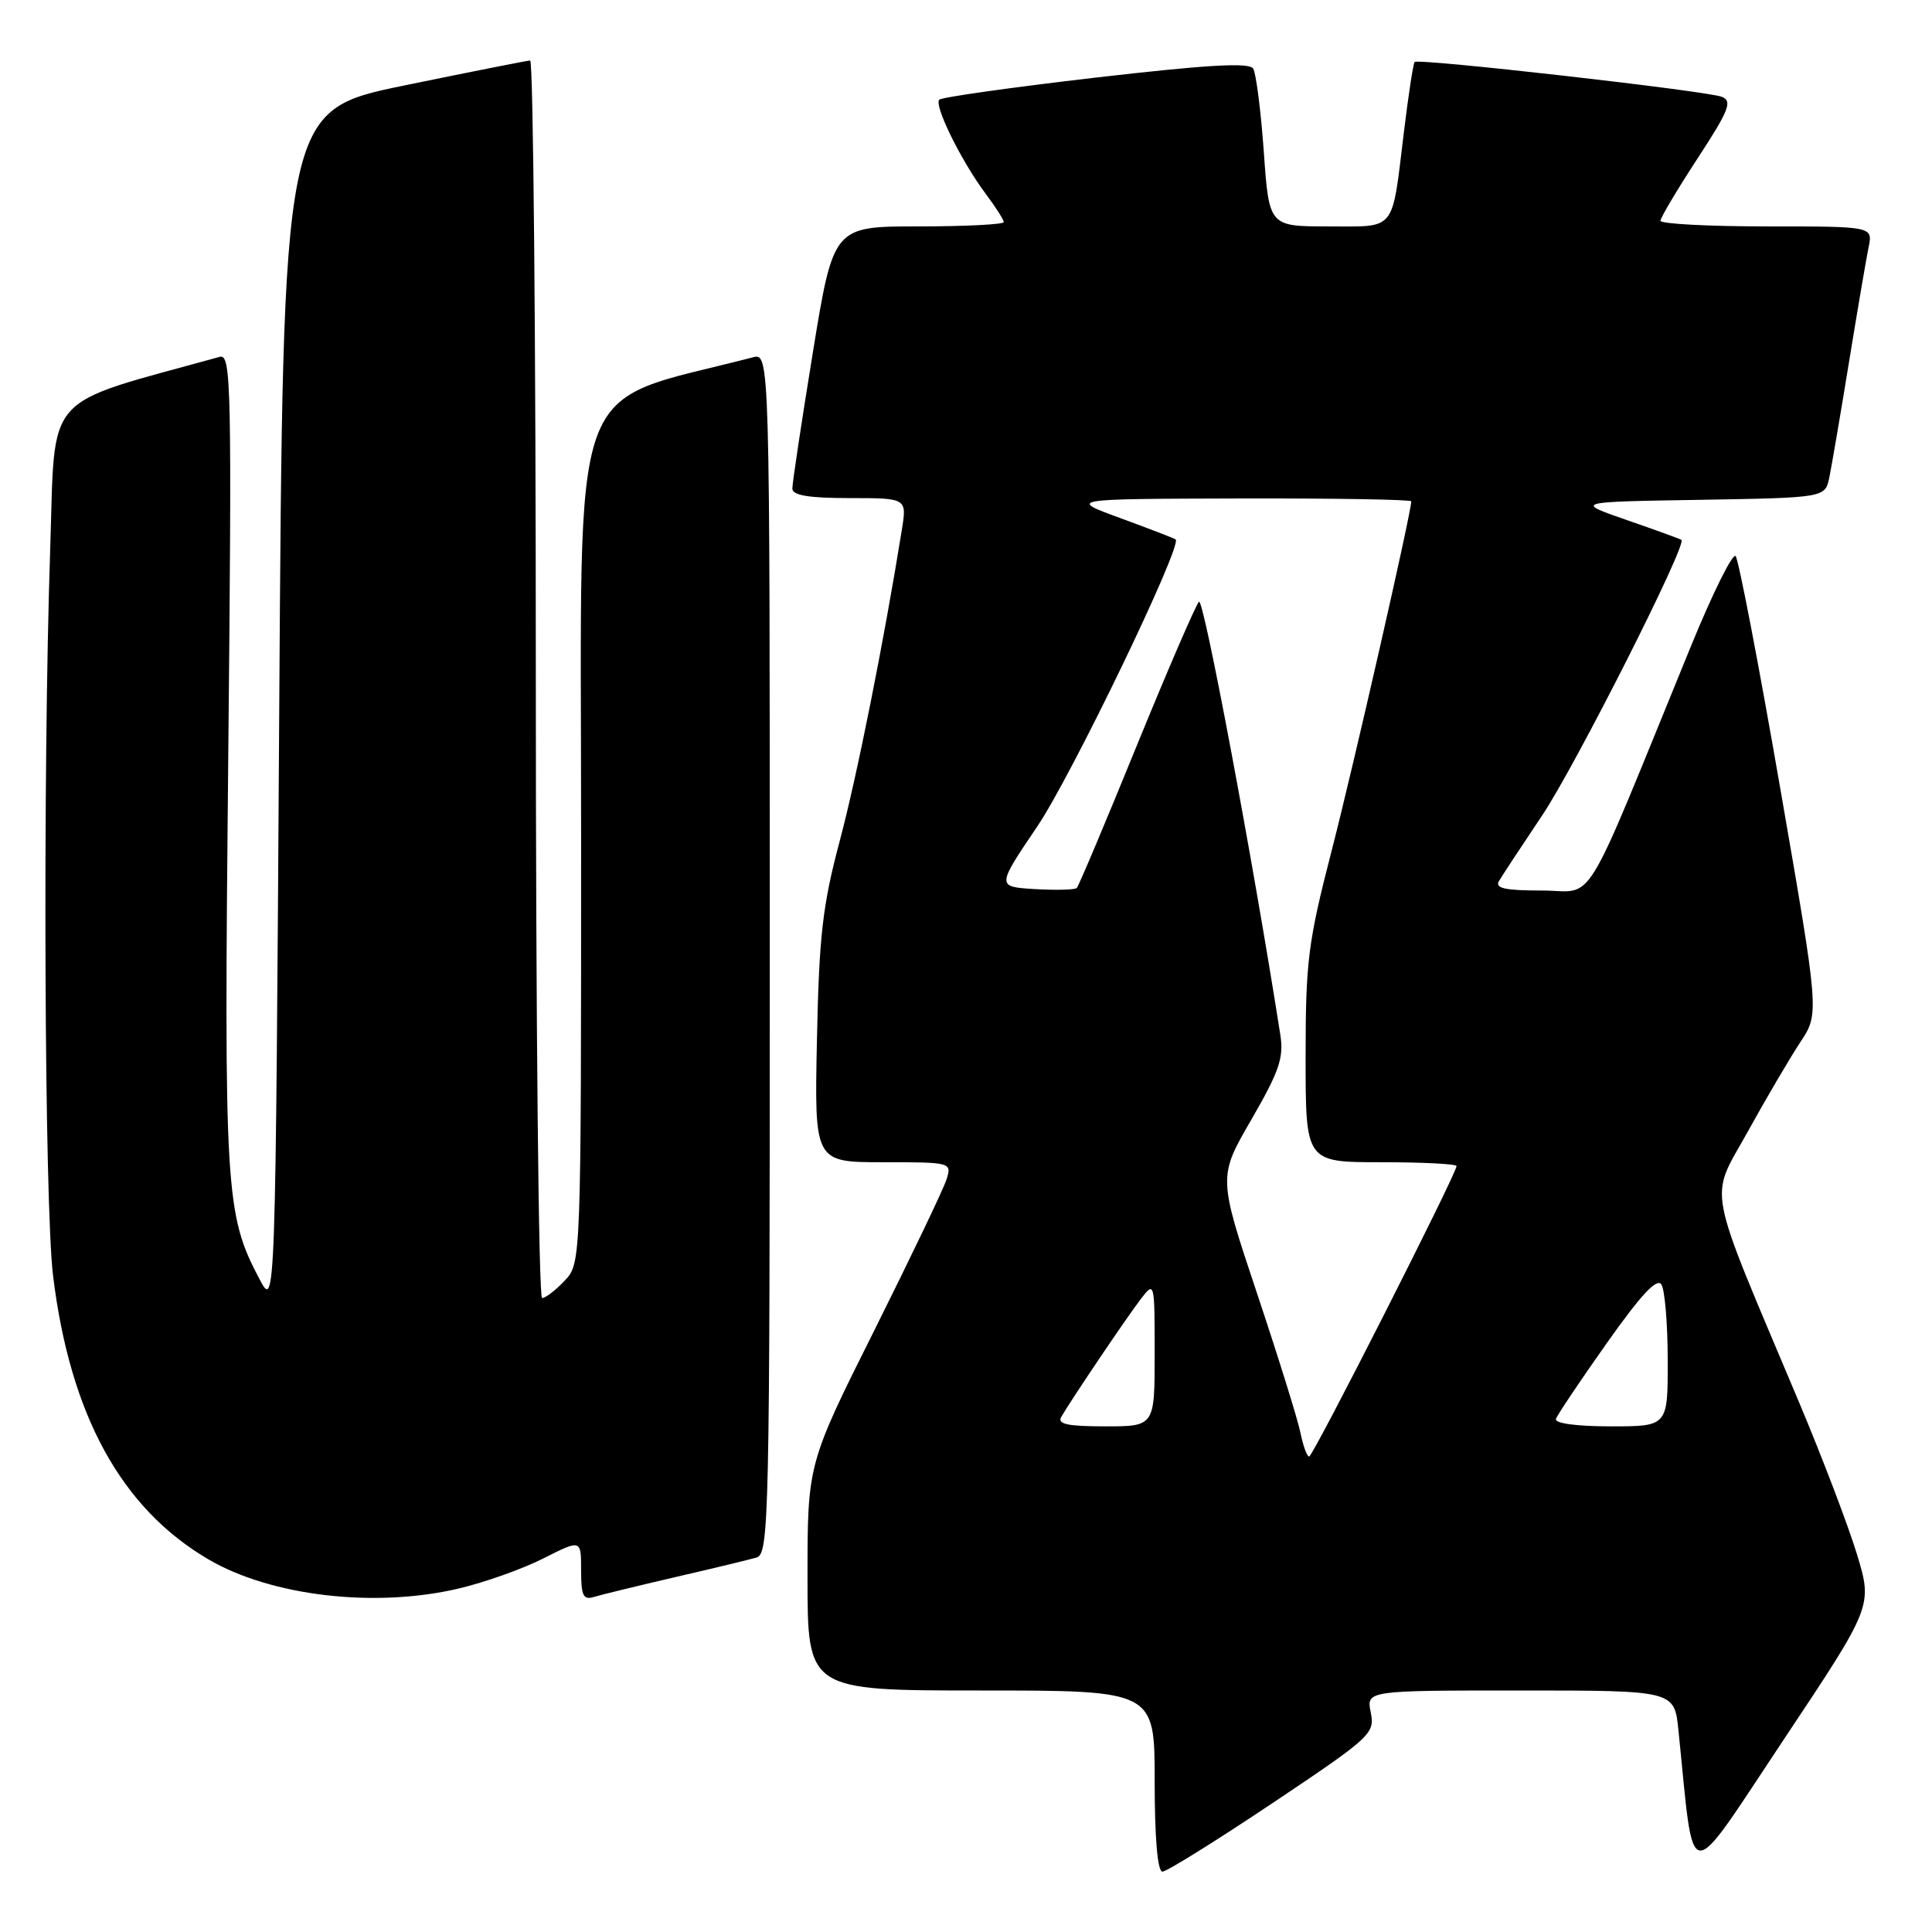 <?xml version="1.0" encoding="UTF-8" standalone="no"?>
<!DOCTYPE svg PUBLIC "-//W3C//DTD SVG 1.1//EN" "http://www.w3.org/Graphics/SVG/1.1/DTD/svg11.dtd" >
<svg xmlns="http://www.w3.org/2000/svg" xmlns:xlink="http://www.w3.org/1999/xlink" version="1.1" viewBox="0 0 256 256">
 <g >
 <path fill="currentColor"
d=" M 168.63 238.91 C 181.69 230.17 182.19 229.71 181.63 226.91 C 181.05 224.00 181.05 224.00 201.45 224.00 C 221.86 224.00 221.86 224.00 222.40 229.25 C 224.57 250.37 223.21 250.24 236.32 230.55 C 248.14 212.81 248.14 212.81 246.05 205.93 C 244.90 202.15 241.45 193.10 238.39 185.82 C 225.88 156.12 226.47 159.20 231.56 150.00 C 234.03 145.53 237.18 140.17 238.56 138.08 C 241.07 134.29 241.07 134.29 235.88 104.39 C 233.03 87.95 230.37 74.13 229.98 73.69 C 229.59 73.24 226.91 78.64 224.03 85.69 C 209.33 121.63 211.54 118.00 204.32 118.00 C 199.44 118.00 198.06 117.70 198.62 116.75 C 199.02 116.06 201.60 112.14 204.35 108.04 C 208.76 101.45 223.58 72.13 222.80 71.54 C 222.64 71.42 219.38 70.23 215.56 68.91 C 208.62 66.50 208.62 66.50 225.23 66.23 C 241.85 65.95 241.85 65.95 242.40 63.23 C 242.71 61.73 243.88 54.88 245.00 48.00 C 246.12 41.12 247.29 34.26 247.60 32.75 C 248.16 30.00 248.16 30.00 234.08 30.00 C 226.34 30.00 220.01 29.66 220.02 29.25 C 220.03 28.84 222.24 25.12 224.93 21.00 C 229.10 14.62 229.58 13.40 228.16 12.83 C 226.22 12.05 187.96 7.71 187.45 8.21 C 187.26 8.40 186.62 12.59 186.02 17.53 C 184.39 30.89 185.10 30.00 176.01 30.00 C 168.16 30.00 168.16 30.00 167.46 20.11 C 167.07 14.68 166.44 9.71 166.05 9.09 C 165.54 8.25 160.03 8.57 145.20 10.28 C 134.12 11.57 124.78 12.88 124.46 13.21 C 123.72 13.95 127.40 21.39 130.61 25.68 C 131.93 27.43 133.00 29.12 133.00 29.43 C 133.00 29.74 127.92 30.00 121.71 30.00 C 110.43 30.00 110.43 30.00 107.70 46.75 C 106.20 55.96 104.98 64.06 104.99 64.75 C 105.00 65.64 107.19 66.00 112.59 66.00 C 120.18 66.00 120.18 66.00 119.49 70.25 C 117.14 84.90 113.55 102.89 111.25 111.50 C 109.00 119.95 108.53 124.03 108.25 137.75 C 107.91 154.00 107.91 154.00 117.02 154.00 C 126.01 154.00 126.13 154.03 125.43 156.25 C 125.05 157.49 120.74 166.48 115.87 176.24 C 107.00 193.98 107.00 193.98 107.00 208.99 C 107.00 224.00 107.00 224.00 130.00 224.00 C 153.00 224.00 153.00 224.00 153.00 236.00 C 153.00 243.54 153.38 248.00 154.03 248.00 C 154.59 248.00 161.16 243.91 168.63 238.91 Z  M 60.77 210.49 C 64.22 209.68 69.28 207.88 72.02 206.49 C 77.00 203.97 77.00 203.97 77.00 208.05 C 77.00 211.48 77.28 212.05 78.75 211.59 C 79.71 211.30 84.55 210.12 89.50 208.97 C 94.45 207.83 99.29 206.66 100.25 206.38 C 101.90 205.90 102.00 201.22 102.00 126.32 C 102.00 46.77 102.00 46.77 99.75 47.35 C 74.93 53.80 77.00 48.05 77.00 110.41 C 77.00 167.37 77.00 167.37 74.83 169.69 C 73.63 170.96 72.28 172.00 71.83 172.00 C 71.37 172.00 71.00 135.10 71.00 90.00 C 71.00 44.90 70.66 8.01 70.25 8.02 C 69.84 8.03 62.30 9.53 53.50 11.34 C 37.50 14.64 37.50 14.64 37.00 94.07 C 36.50 173.50 36.50 173.50 34.39 169.50 C 29.85 160.92 29.67 157.95 30.24 100.72 C 30.73 51.18 30.64 46.86 29.13 47.28 C 5.37 53.86 7.36 51.59 6.65 72.85 C 5.65 102.72 5.88 159.55 7.03 169.03 C 9.29 187.49 16.05 199.84 27.61 206.62 C 35.94 211.50 49.69 213.10 60.77 210.49 Z  M 172.32 189.87 C 171.98 188.15 169.38 179.81 166.55 171.34 C 161.41 155.94 161.41 155.94 165.82 148.34 C 169.50 141.97 170.13 140.15 169.65 137.12 C 166.05 114.11 159.48 79.12 158.87 79.73 C 158.45 80.15 154.73 88.76 150.61 98.85 C 146.50 108.94 142.93 117.41 142.68 117.66 C 142.43 117.91 139.93 117.97 137.13 117.81 C 132.04 117.50 132.04 117.50 137.45 109.50 C 141.98 102.80 156.69 72.29 155.78 71.48 C 155.63 71.35 152.35 70.08 148.50 68.67 C 141.50 66.11 141.50 66.11 164.25 66.05 C 176.76 66.02 187.00 66.19 187.00 66.43 C 187.00 67.90 179.29 101.75 176.43 112.80 C 173.32 124.86 173.00 127.41 173.00 140.05 C 173.00 154.00 173.00 154.00 183.00 154.00 C 188.50 154.00 193.00 154.23 193.00 154.51 C 193.00 155.51 173.98 193.00 173.47 193.00 C 173.18 193.00 172.67 191.59 172.32 189.87 Z  M 140.62 187.75 C 142.06 185.28 149.37 174.45 151.17 172.12 C 152.98 169.75 153.00 169.82 153.00 179.37 C 153.00 189.00 153.00 189.00 146.44 189.00 C 141.47 189.00 140.06 188.70 140.62 187.75 Z  M 206.17 188.02 C 206.35 187.48 209.38 182.96 212.91 177.97 C 217.41 171.60 219.56 169.28 220.14 170.20 C 220.60 170.91 220.98 175.44 220.98 180.25 C 221.00 189.00 221.00 189.00 213.42 189.00 C 208.91 189.00 205.97 188.60 206.17 188.02 Z "/>
</g>
</svg>
